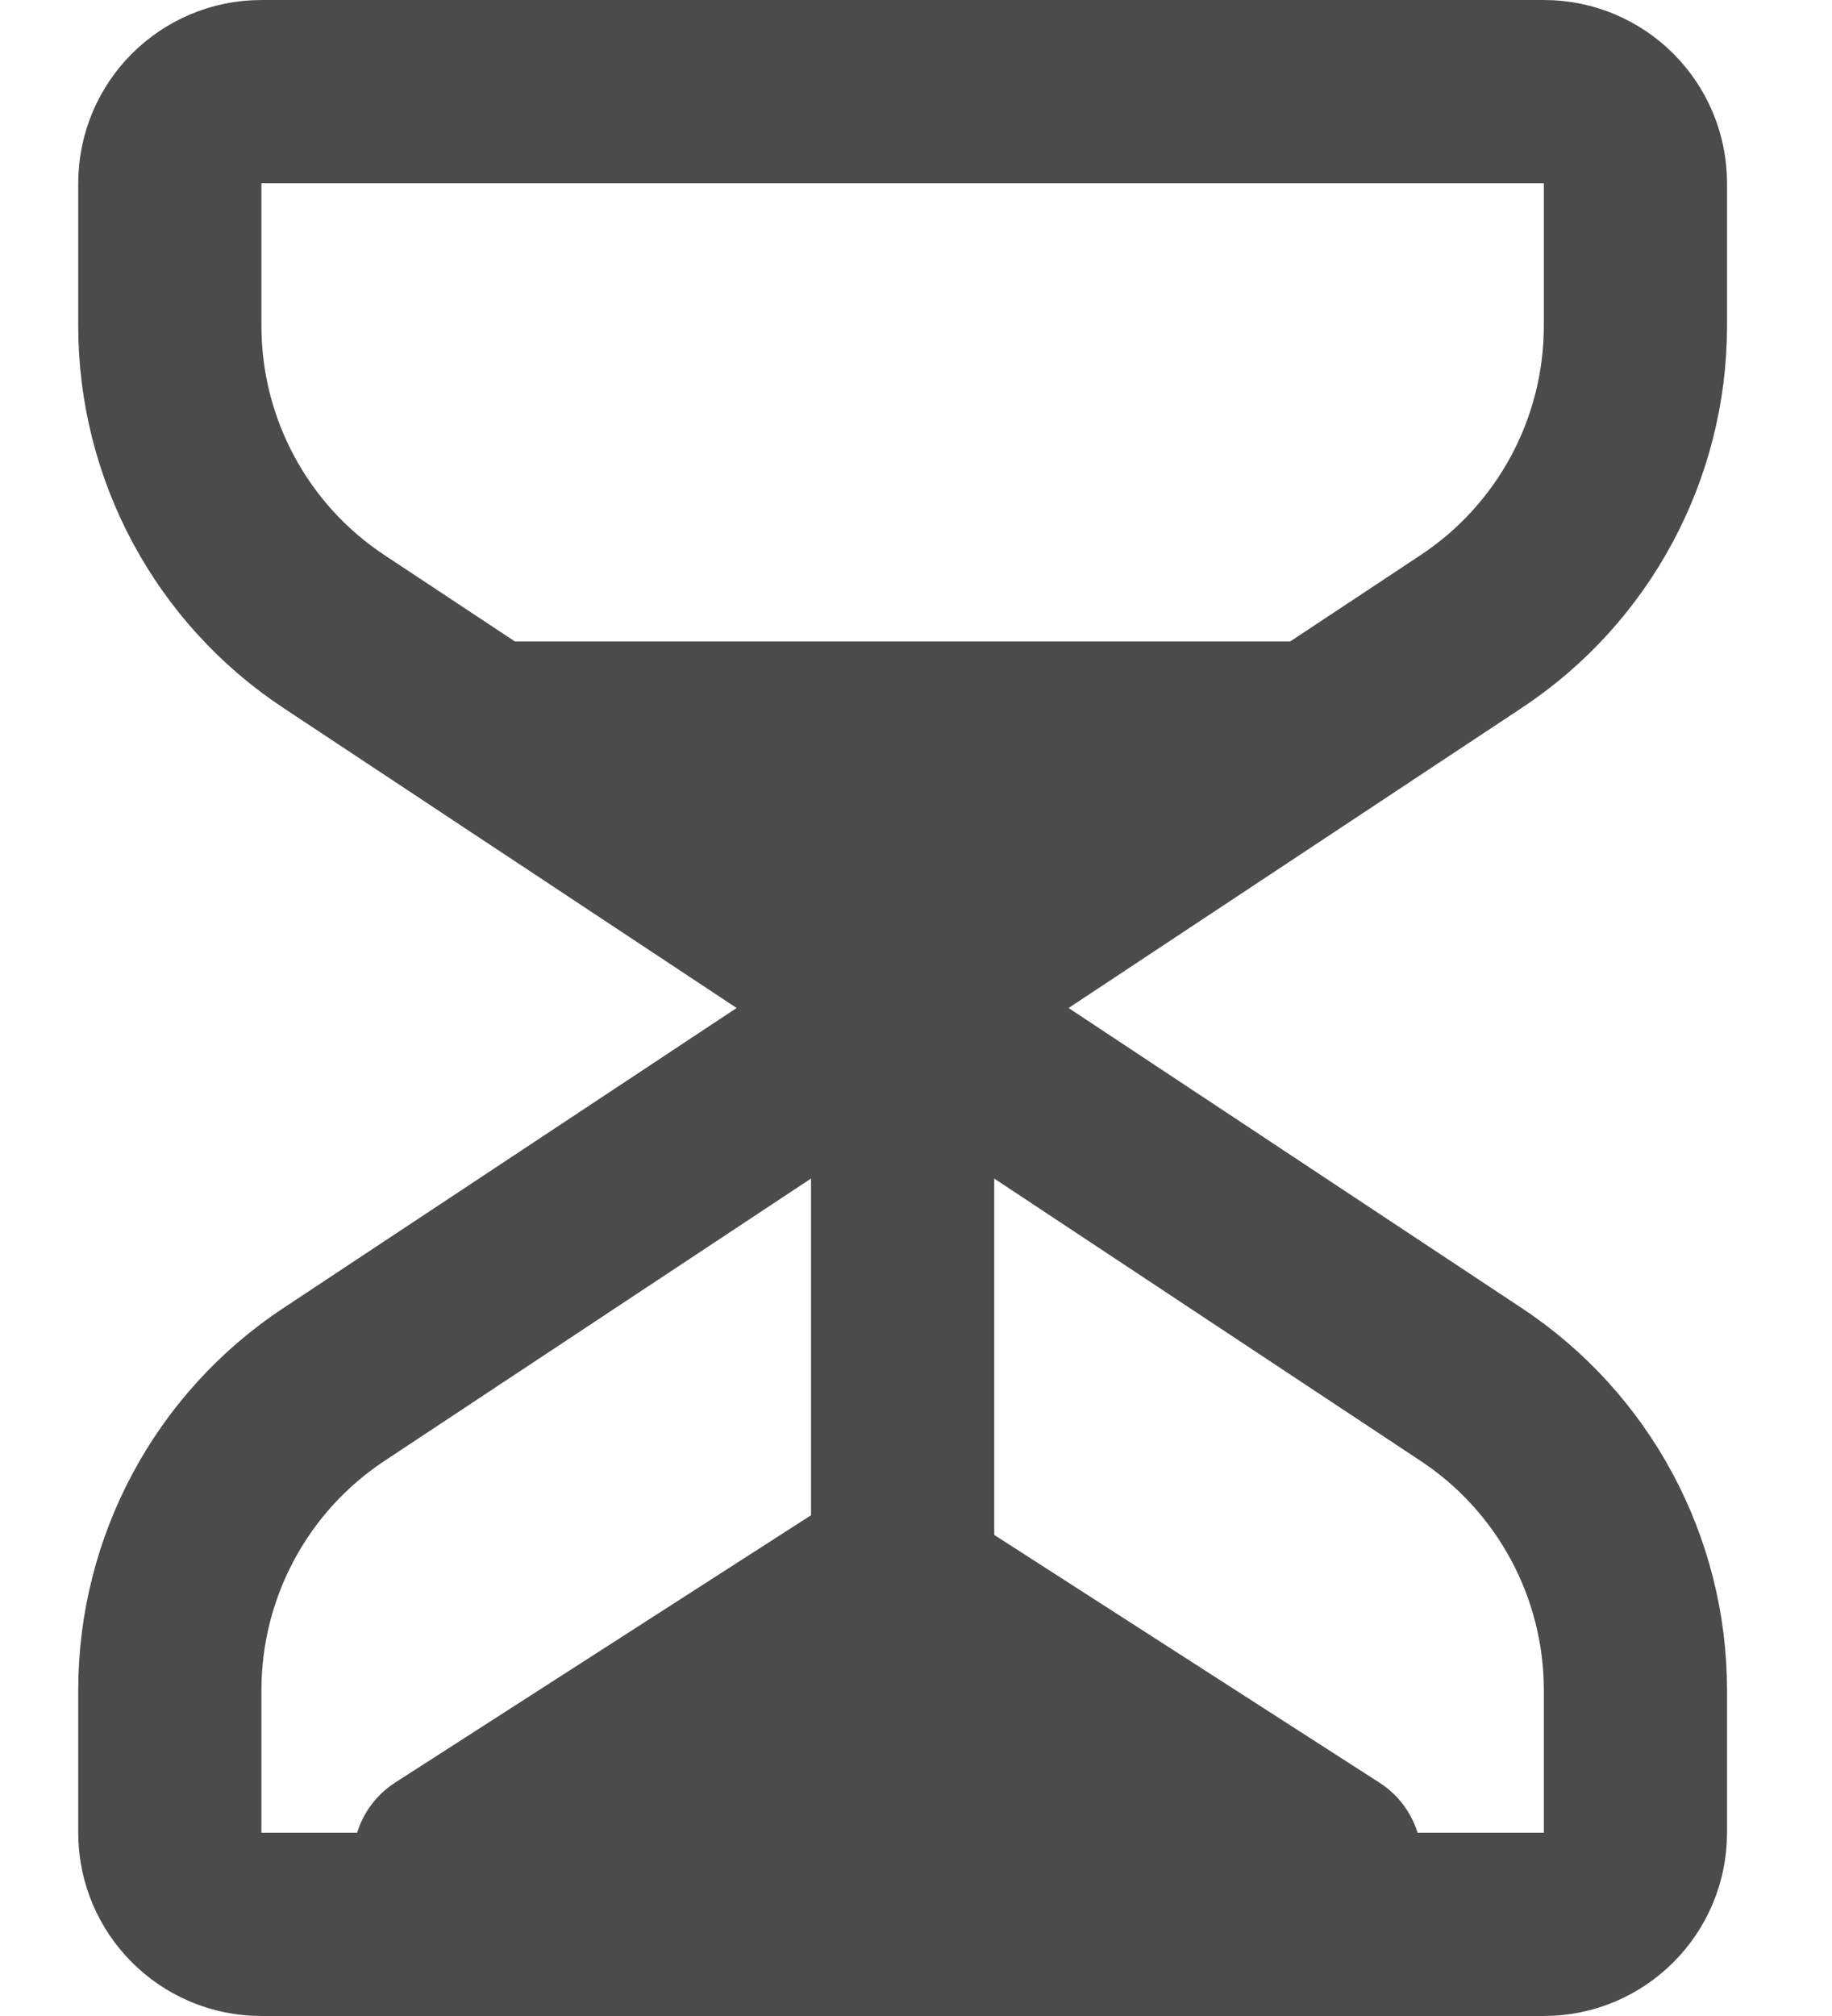 <svg width="10" height="11" viewBox="0 0 10 11" fill="none" xmlns="http://www.w3.org/2000/svg">
<path d="M4.927 5.5L8.03 7.554C8.59 7.924 8.927 8.551 8.927 9.222V10C8.927 10.276 8.703 10.5 8.427 10.5H1.427C1.151 10.5 0.927 10.276 0.927 10V9.222C0.927 8.551 1.263 7.924 1.823 7.554L4.927 5.5ZM4.927 5.5L8.03 3.446C8.59 3.076 8.927 2.449 8.927 1.778V1C8.927 0.724 8.703 0.5 8.427 0.5H1.427C1.151 0.5 0.927 0.724 0.927 1V1.778C0.927 2.449 1.263 3.076 1.823 3.446L4.927 5.5Z" stroke="#4B4B4B" stroke-linecap="round" stroke-linejoin="round"/>
<path d="M7.76 10.148V10.35C7.76 10.433 7.693 10.5 7.61 10.5H2.077C1.994 10.5 1.927 10.433 1.927 10.35V10.148C1.927 9.978 2.013 9.819 2.156 9.727L4.411 8.278C4.674 8.109 5.013 8.109 5.276 8.278L7.53 9.727C7.674 9.819 7.76 9.978 7.76 10.148Z" fill="#4B4B4B"/>
<path d="M4.927 5.5L7.927 3.5H1.927L4.927 5.5Z" fill="#4B4B4B"/>
<path d="M4.927 8.5V4" stroke="#4B4B4B" stroke-linecap="round" stroke-linejoin="round"/>
</svg>
